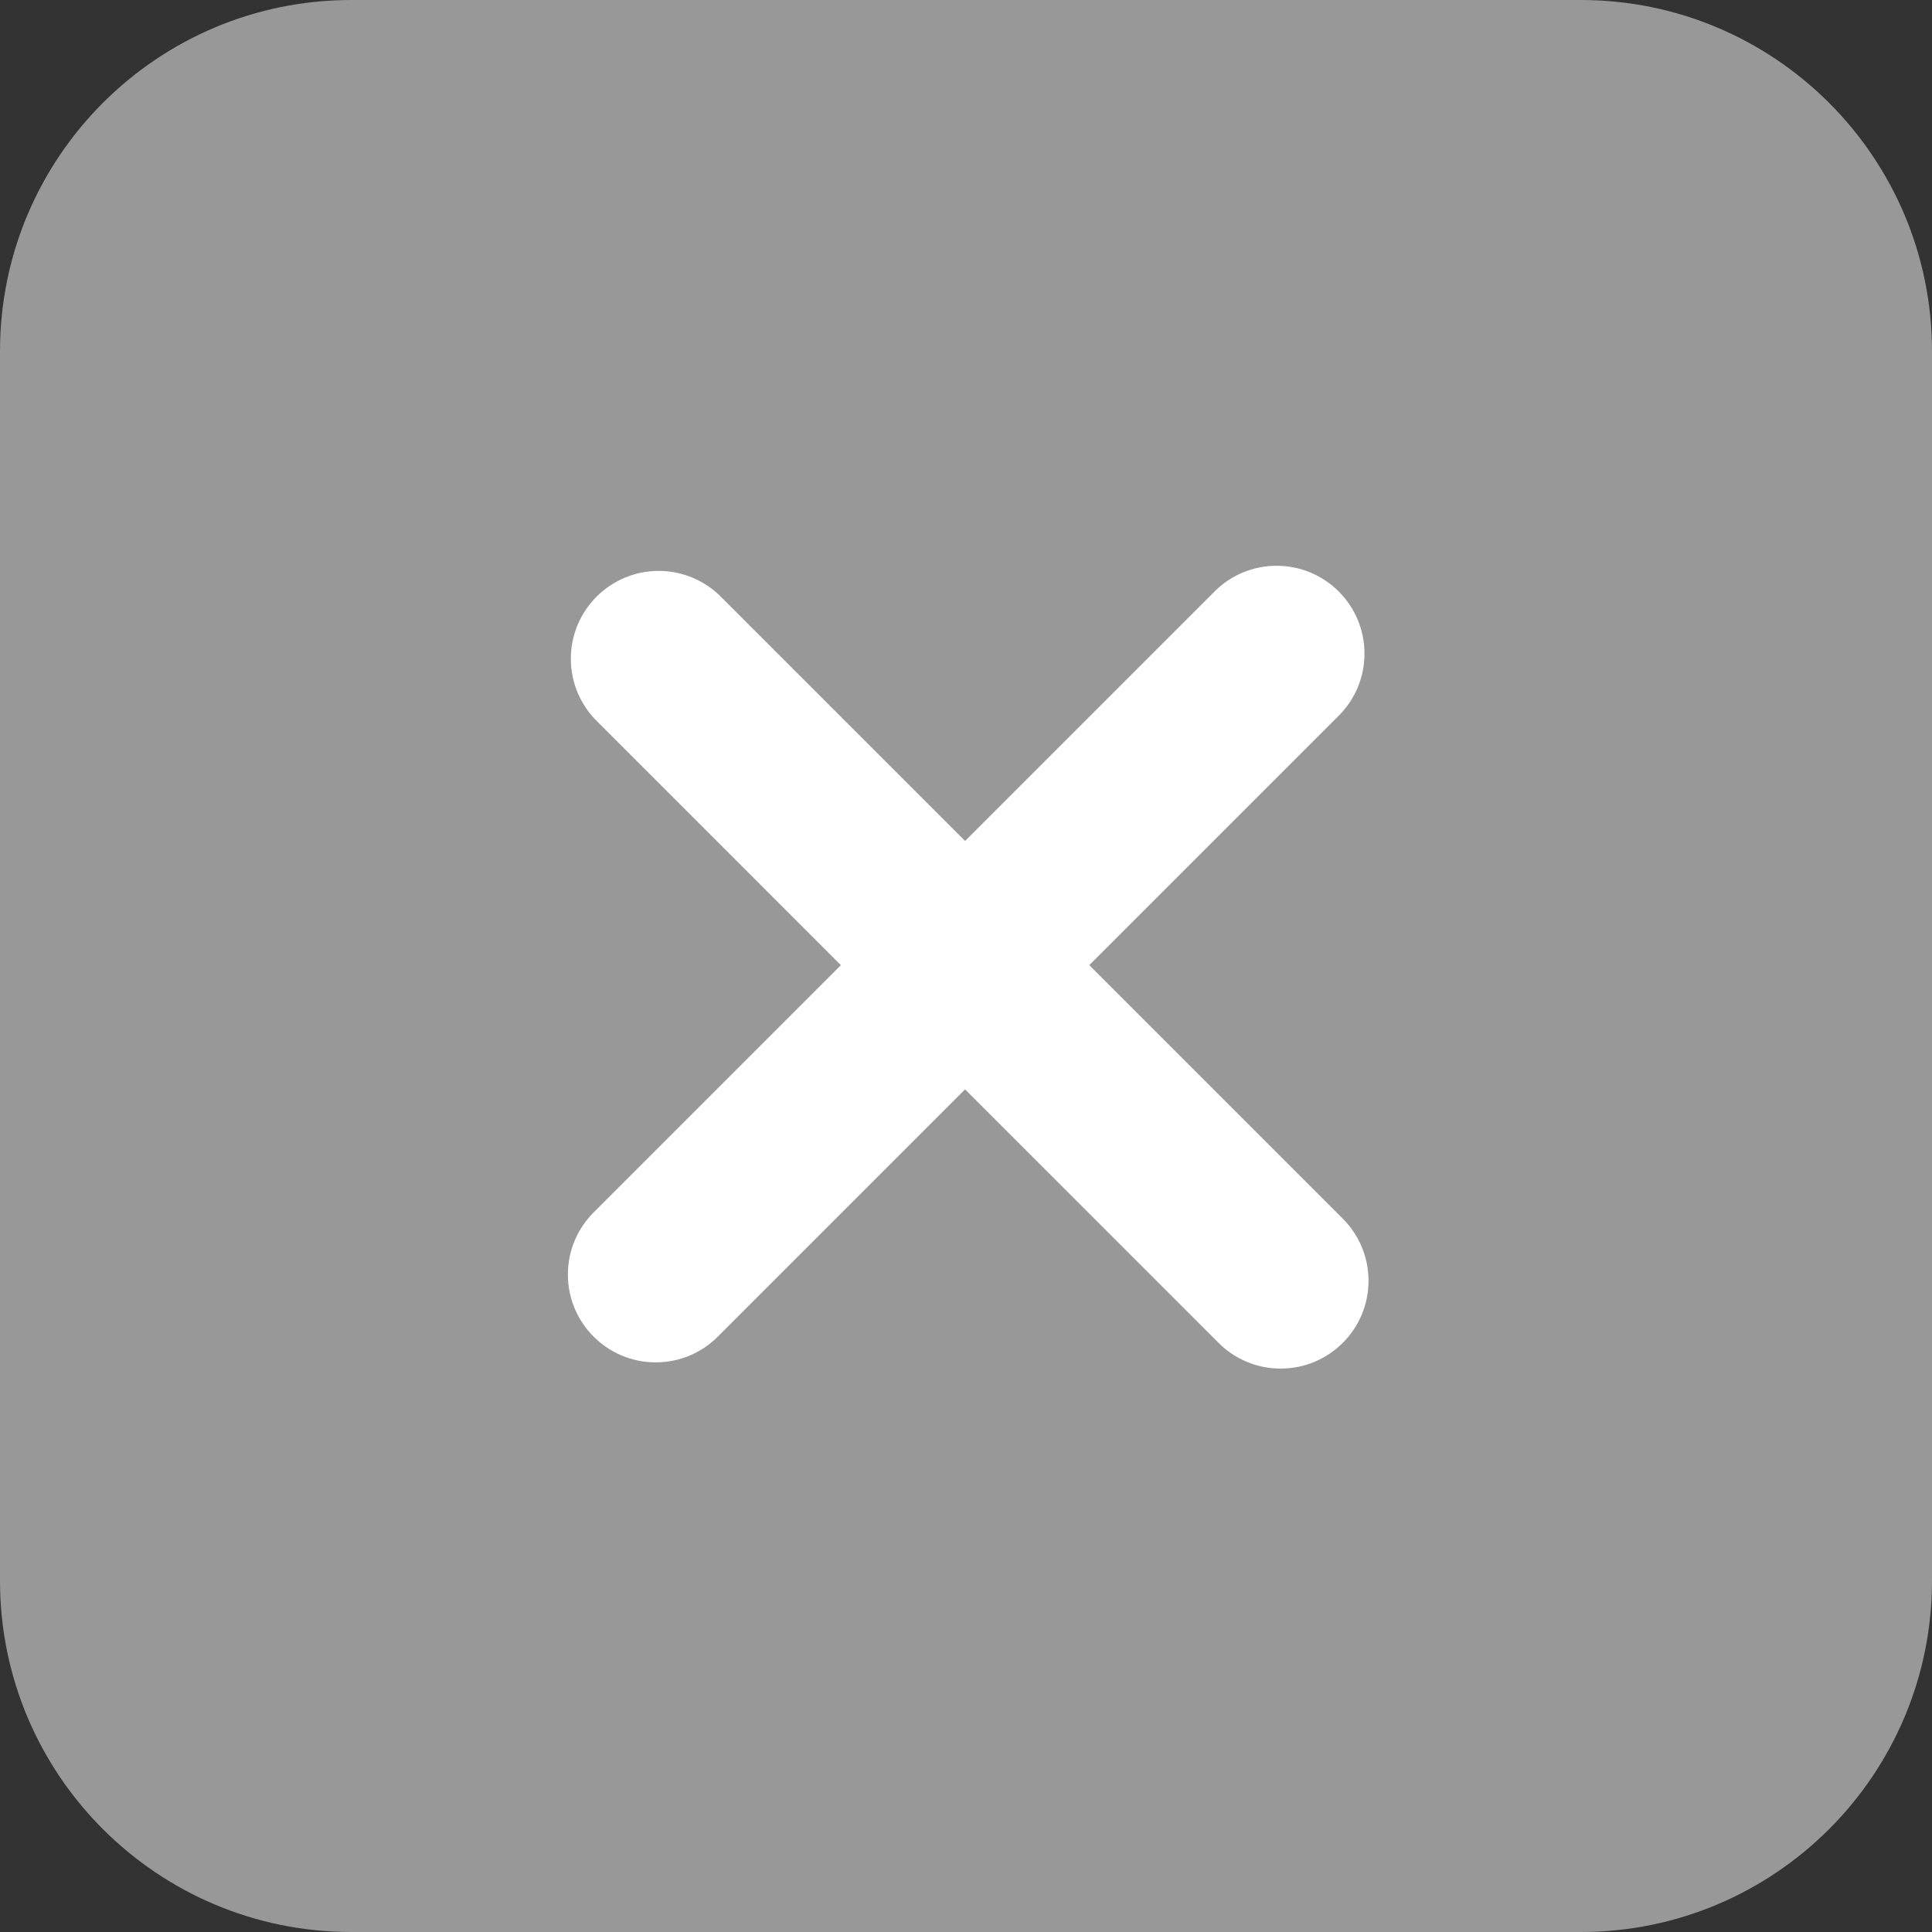 <!-- Generated by IcoMoon.io -->
<svg version="1.1" xmlns="http://www.w3.org/2000/svg" width="32" height="32" viewBox="0 0 32 32">
<rect x="0" y="0" width="32" height="32" fill="#333333" stroke="none"/>
<title>remove-button</title>
<path fill="#989899" d="M5.818 0h20.364c3.213 0 5.818 2.605 5.818 5.818v20.364c0 3.213-2.605 5.818-5.818 5.818h-20.364c-3.213 0-5.818-2.605-5.818-5.818v-20.364c0-3.213 2.605-5.818 5.818-5.818z"></path>
<path fill="#fff" d="M20.135 9.779l-10.285 10.285c-0.274 0.265-0.444 0.636-0.444 1.046 0 0.803 0.651 1.455 1.455 1.455 0.411 0 0.781-0.17 1.046-0.444l10.284-10.284c0.253-0.261 0.409-0.618 0.409-1.011 0-0.803-0.651-1.455-1.455-1.455-0.392 0-0.749 0.155-1.010 0.408l0-0z"></path>
<path fill="#fff" d="M22.241 20.185l-10.285-10.285c-0.265-0.274-0.636-0.444-1.046-0.444-0.803 0-1.455 0.651-1.455 1.455 0 0.411 0.17 0.781 0.444 1.046l10.284 10.285c0.263 0.264 0.627 0.426 1.029 0.426 0.803 0 1.455-0.651 1.455-1.455 0-0.402-0.163-0.765-0.426-1.028v0z"></path>
</svg>
